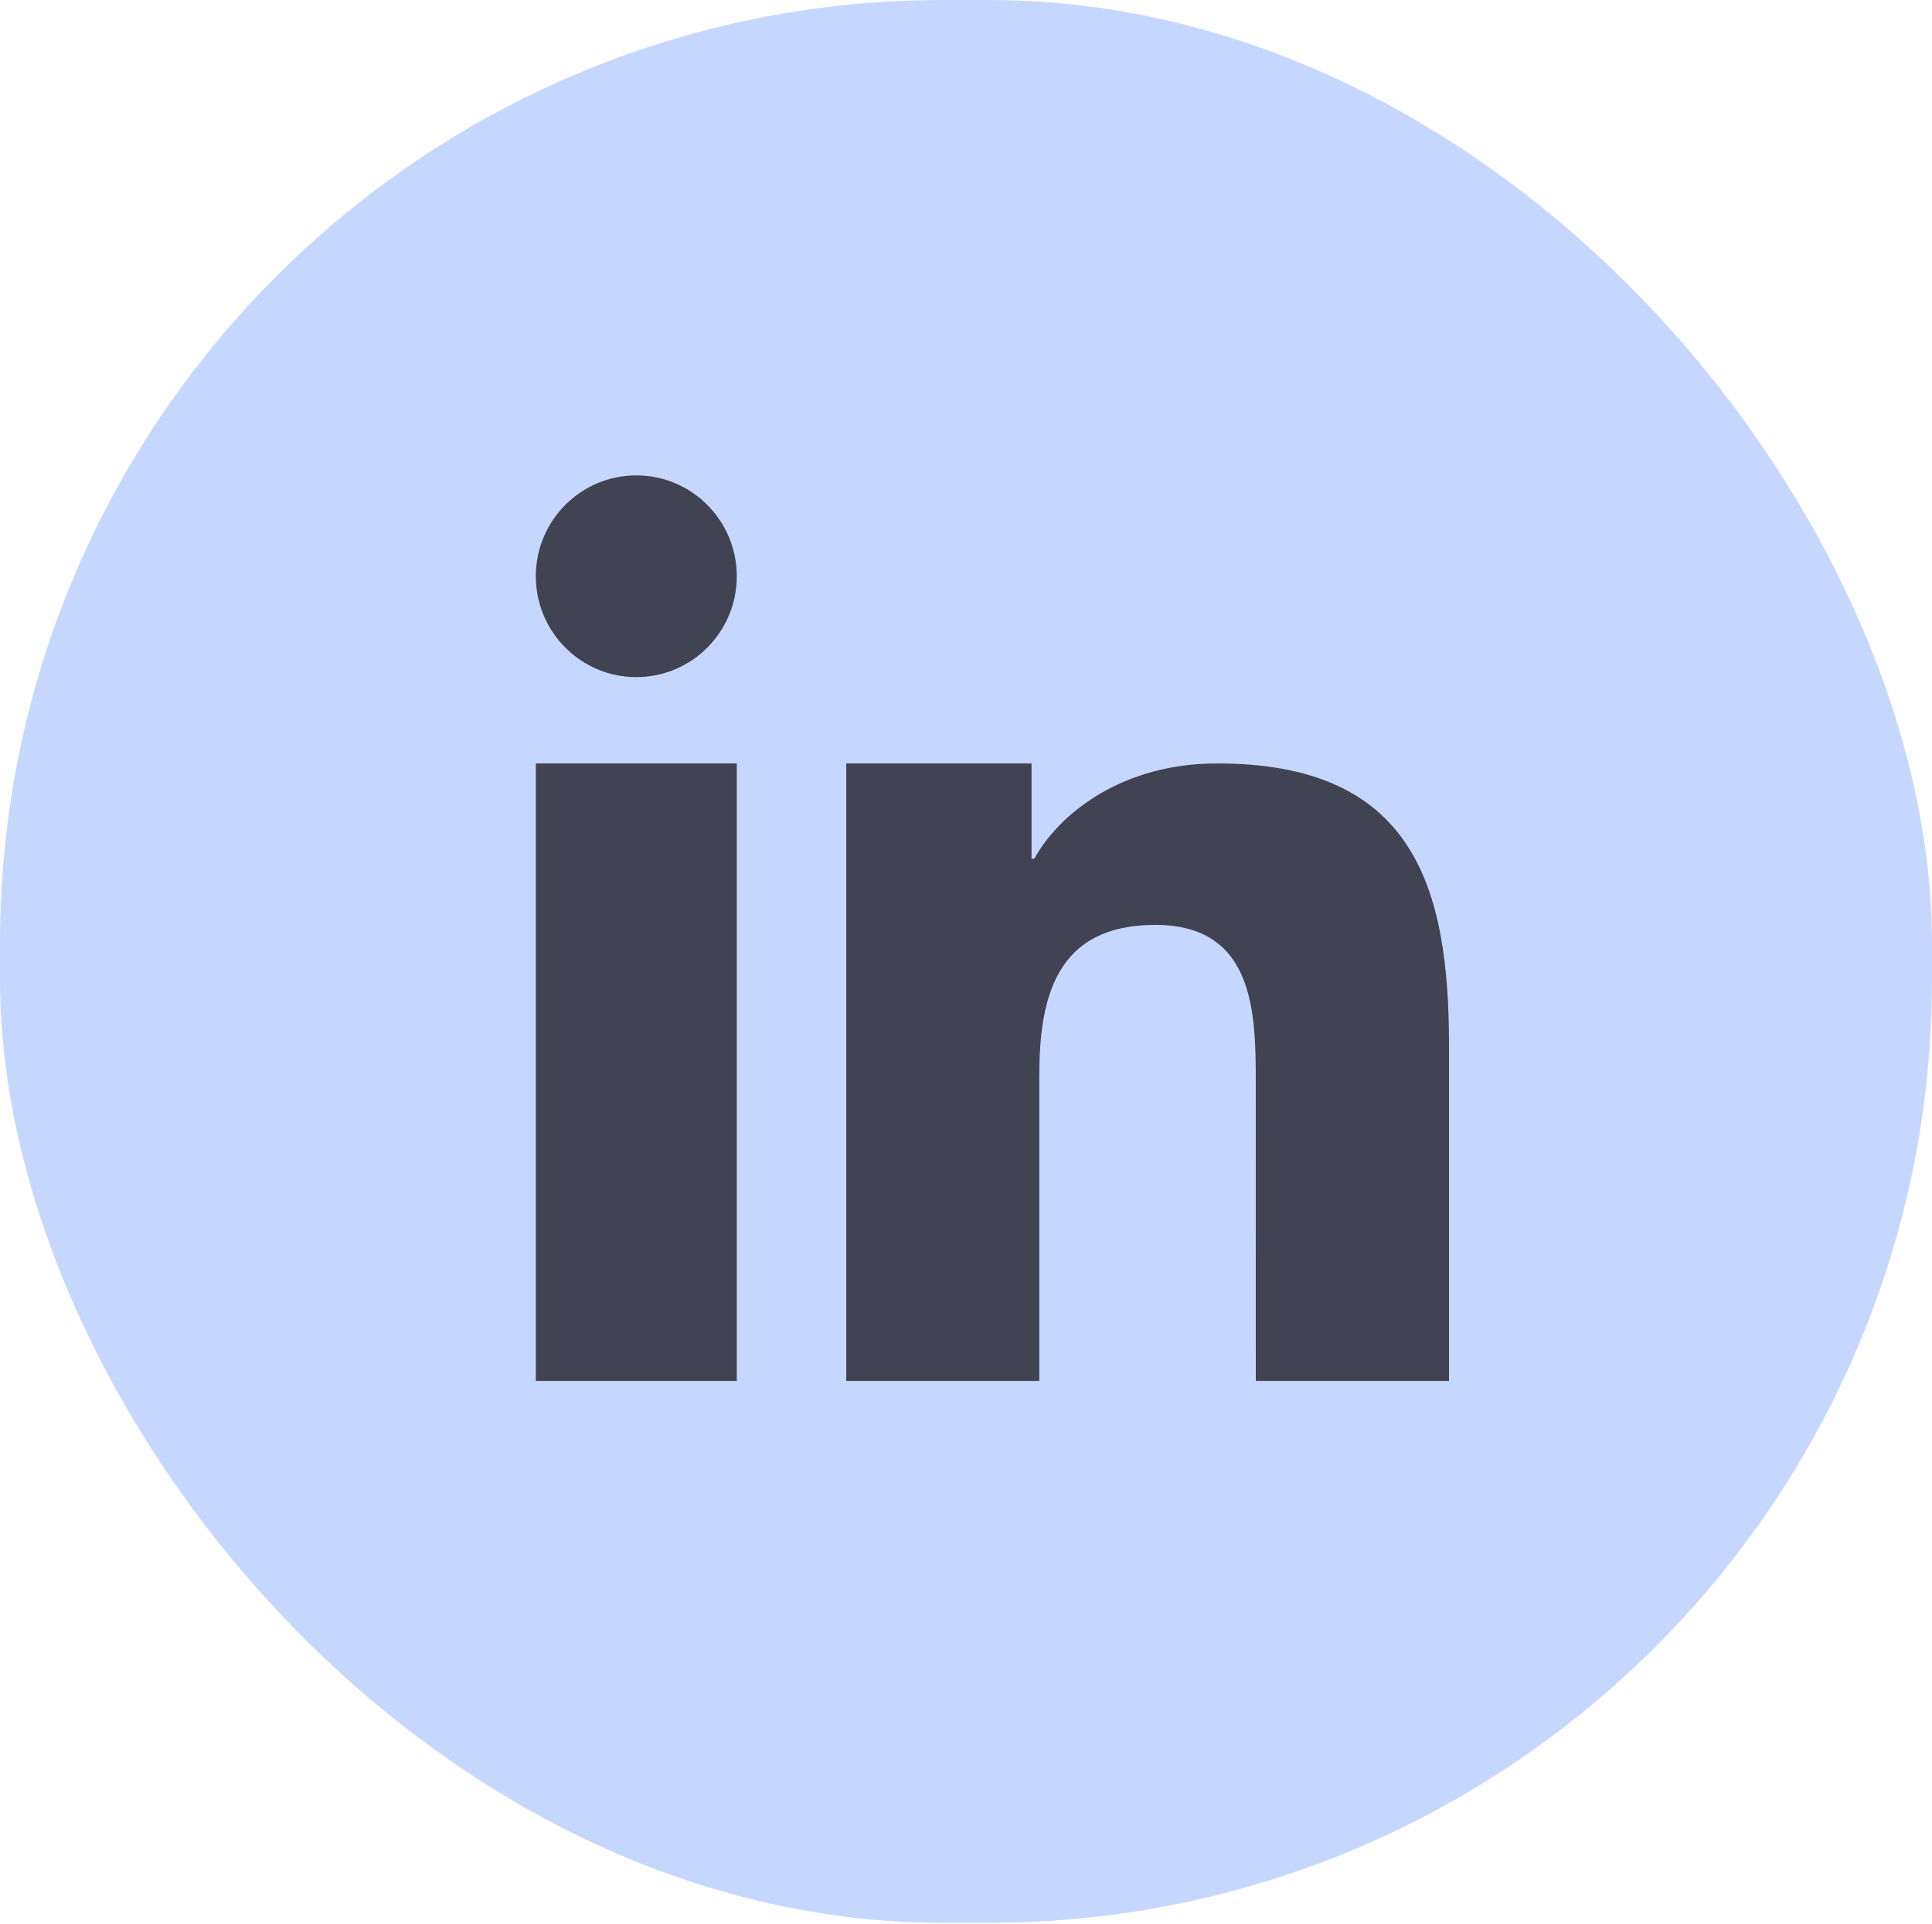 <svg width="512" height="510" viewBox="0 0 512 510" fill="none" xmlns="http://www.w3.org/2000/svg">
<g clip-path="url(#clip0_2304_40)">
<path d="M396.39 0H115.61C51.76 0 0 51.76 0 115.61V394.03C0 457.88 51.76 509.64 115.61 509.64H396.39C460.24 509.64 512 457.88 512 394.03V115.61C512 51.76 460.24 0 396.39 0Z" fill="#C6D7FF"/>
<path fill-rule="evenodd" clip-rule="evenodd" d="M224.271 202.344H273.367V227.617H274.081C280.919 215.301 297.639 202.344 322.57 202.344C374.414 202.344 384 234.743 384 276.89V366H332.801L332.793 286.638C332.793 268.491 332.422 245.139 306.169 245.139C279.515 245.139 275.424 264.886 275.424 285.319V366H224.271V202.344ZM195.256 152.736C195.256 167.491 183.325 179.472 168.632 179.472C153.931 179.472 142 167.491 142 152.736C142 137.973 153.931 126 168.632 126C183.325 126 195.256 137.973 195.256 152.736ZM142 202.344H195.256V366H142V202.344Z" fill="#141118" fill-opacity="0.75"/>
</g>
<defs>
<clipPath id="clip0_2304_40">
<rect width="512" height="509.64" rx="250" fill="white"/>
</clipPath>
</defs>
</svg>
